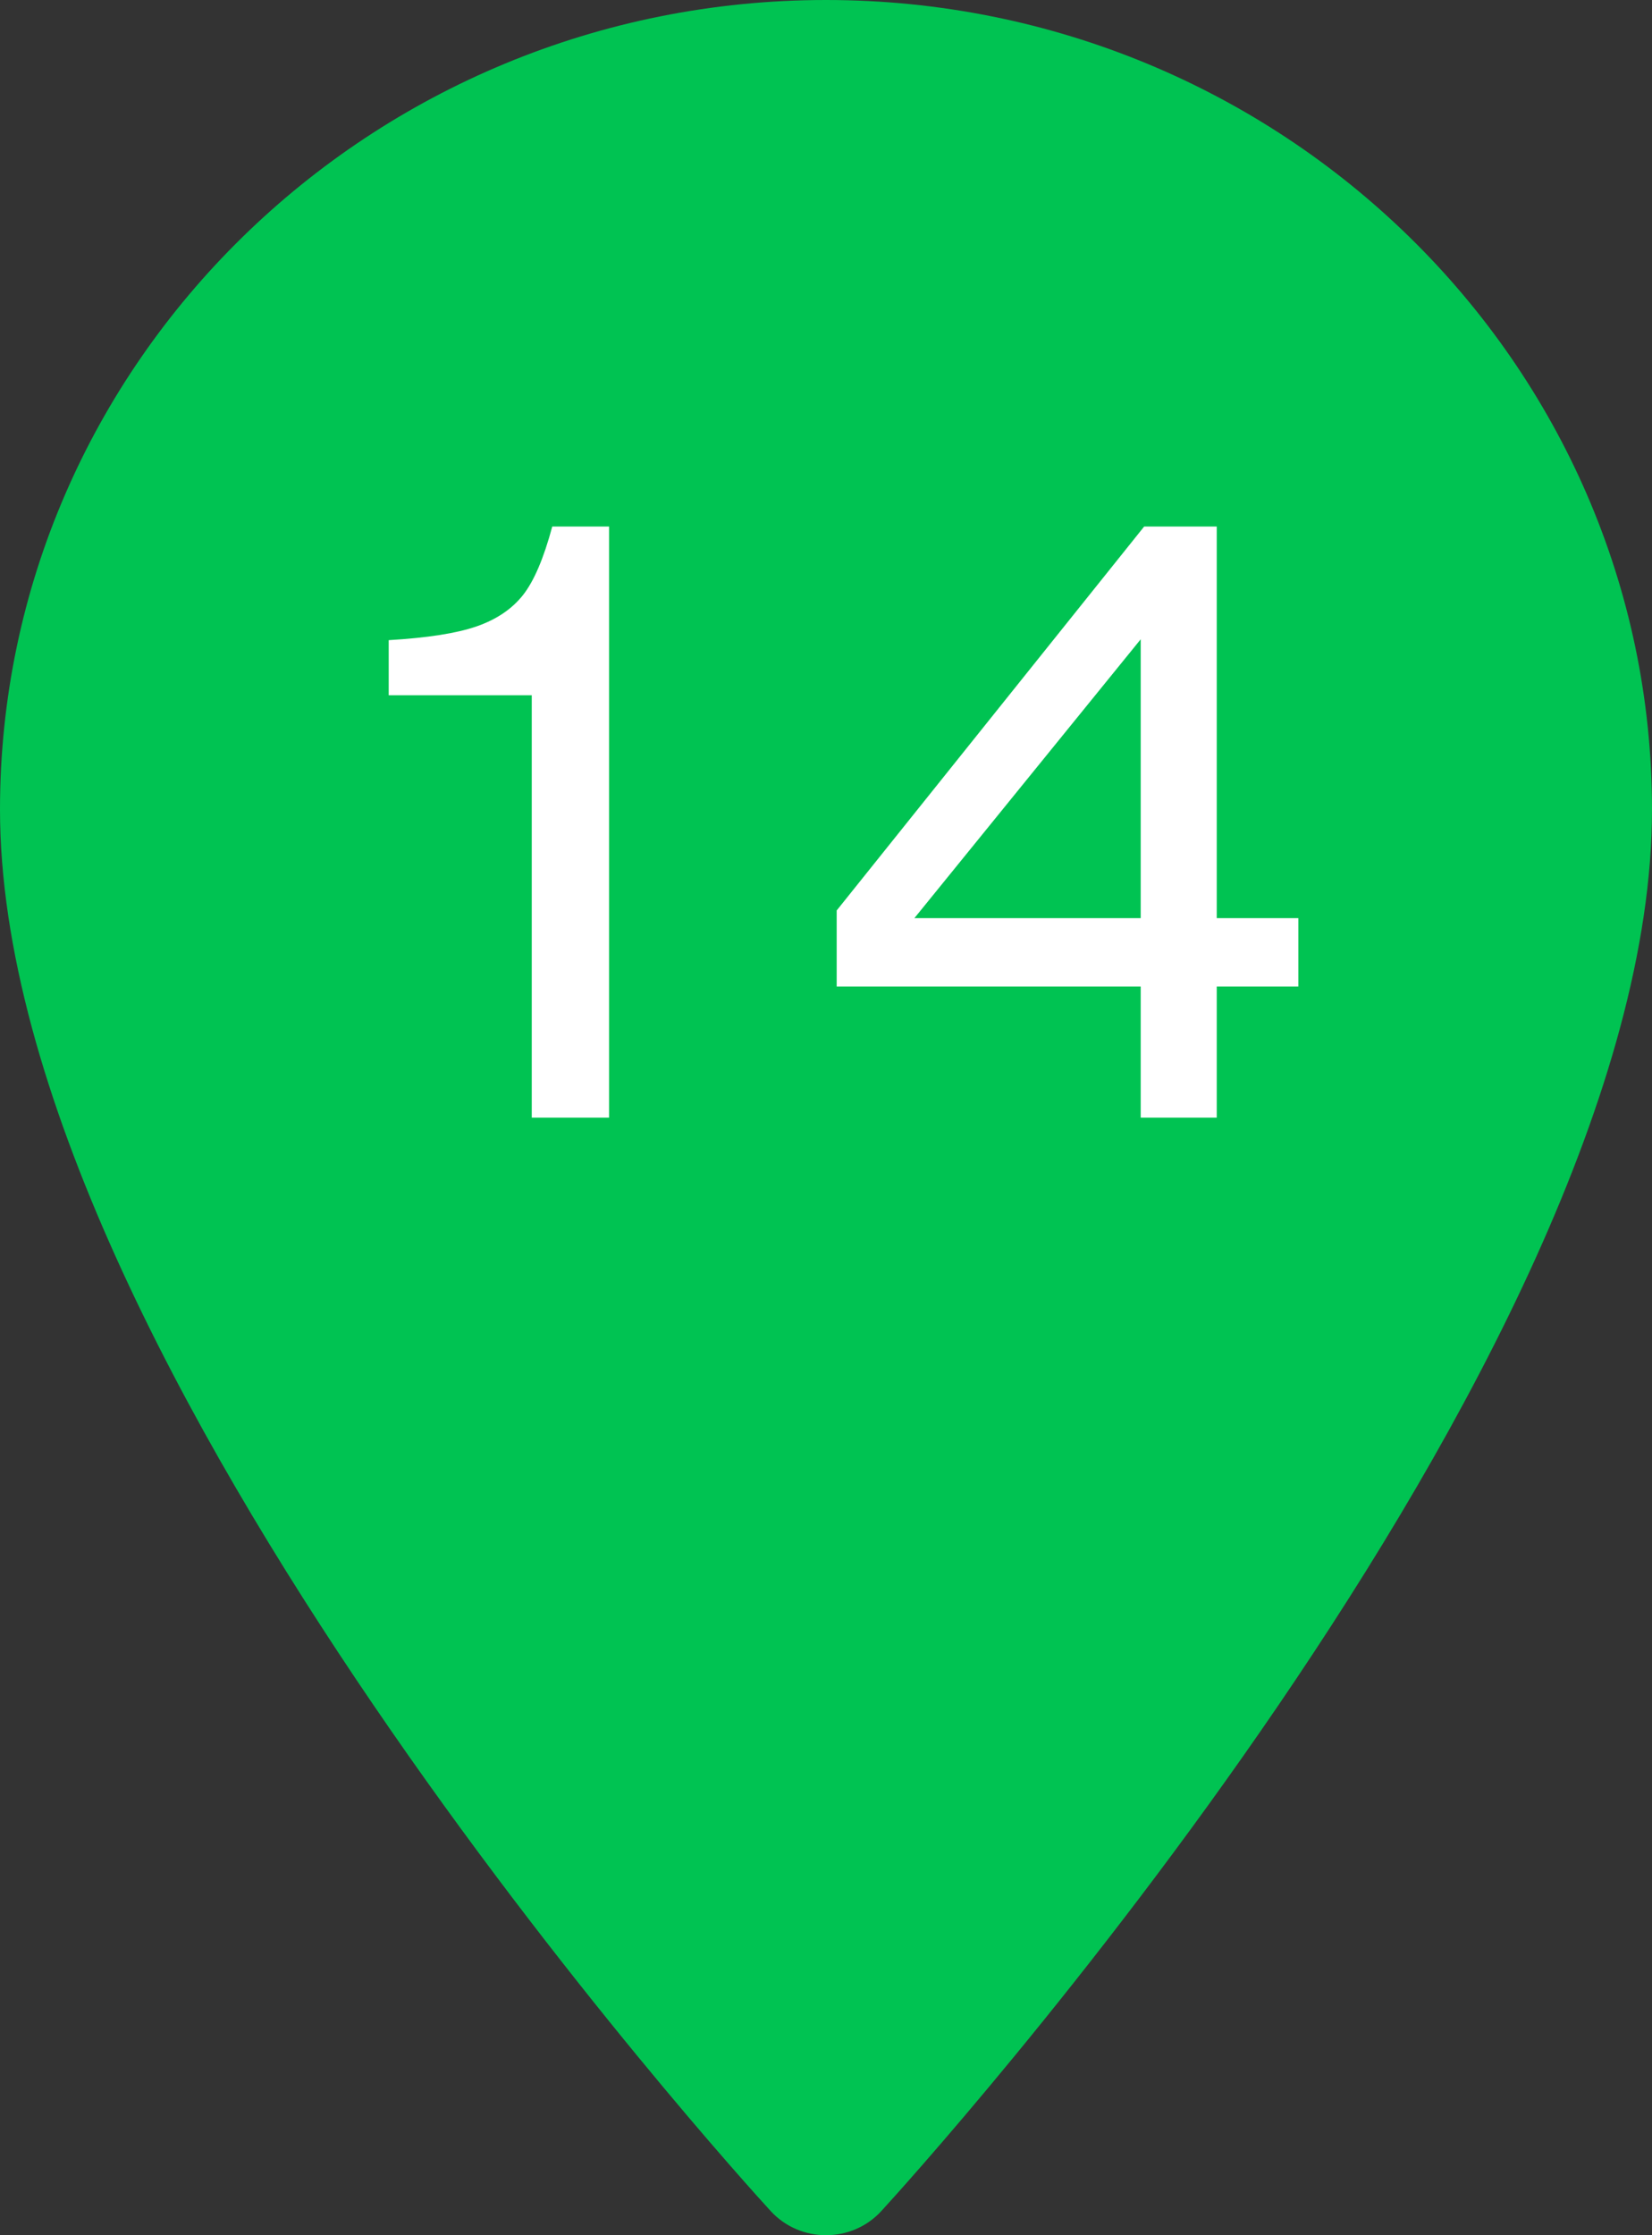 <svg width="34" height="46" viewBox="0 0 34 46" fill="none" xmlns="http://www.w3.org/2000/svg">
<rect x="0" y="0" width="34" height="46" fill="#333333" stroke="none"/>
<path fill-rule="evenodd" clip-rule="evenodd" d="M0 16.659C0 7.473 7.626 0 17 0C26.374 0 34 7.473 34 16.659C34 28.059 18.787 44.795 18.139 45.502C17.532 46.165 16.469 46.166 15.861 45.502C15.213 44.795 0 28.059 0 16.659Z" fill="#00C352"/>
<path d="M10.944 23V14.308H8V13.174C8.797 13.127 9.397 13.033 9.802 12.893C10.212 12.752 10.531 12.538 10.76 12.251C10.988 11.964 11.19 11.492 11.366 10.836H12.535V23H10.944Z" fill="white"/>
<path d="M25.042 20.302V23H23.477V20.302H17.22V18.737L23.548 10.836H25.042V18.895H26.721V20.302H25.042ZM23.477 13.156L18.819 18.895H23.477V13.156Z" fill="white"/>
</svg>
